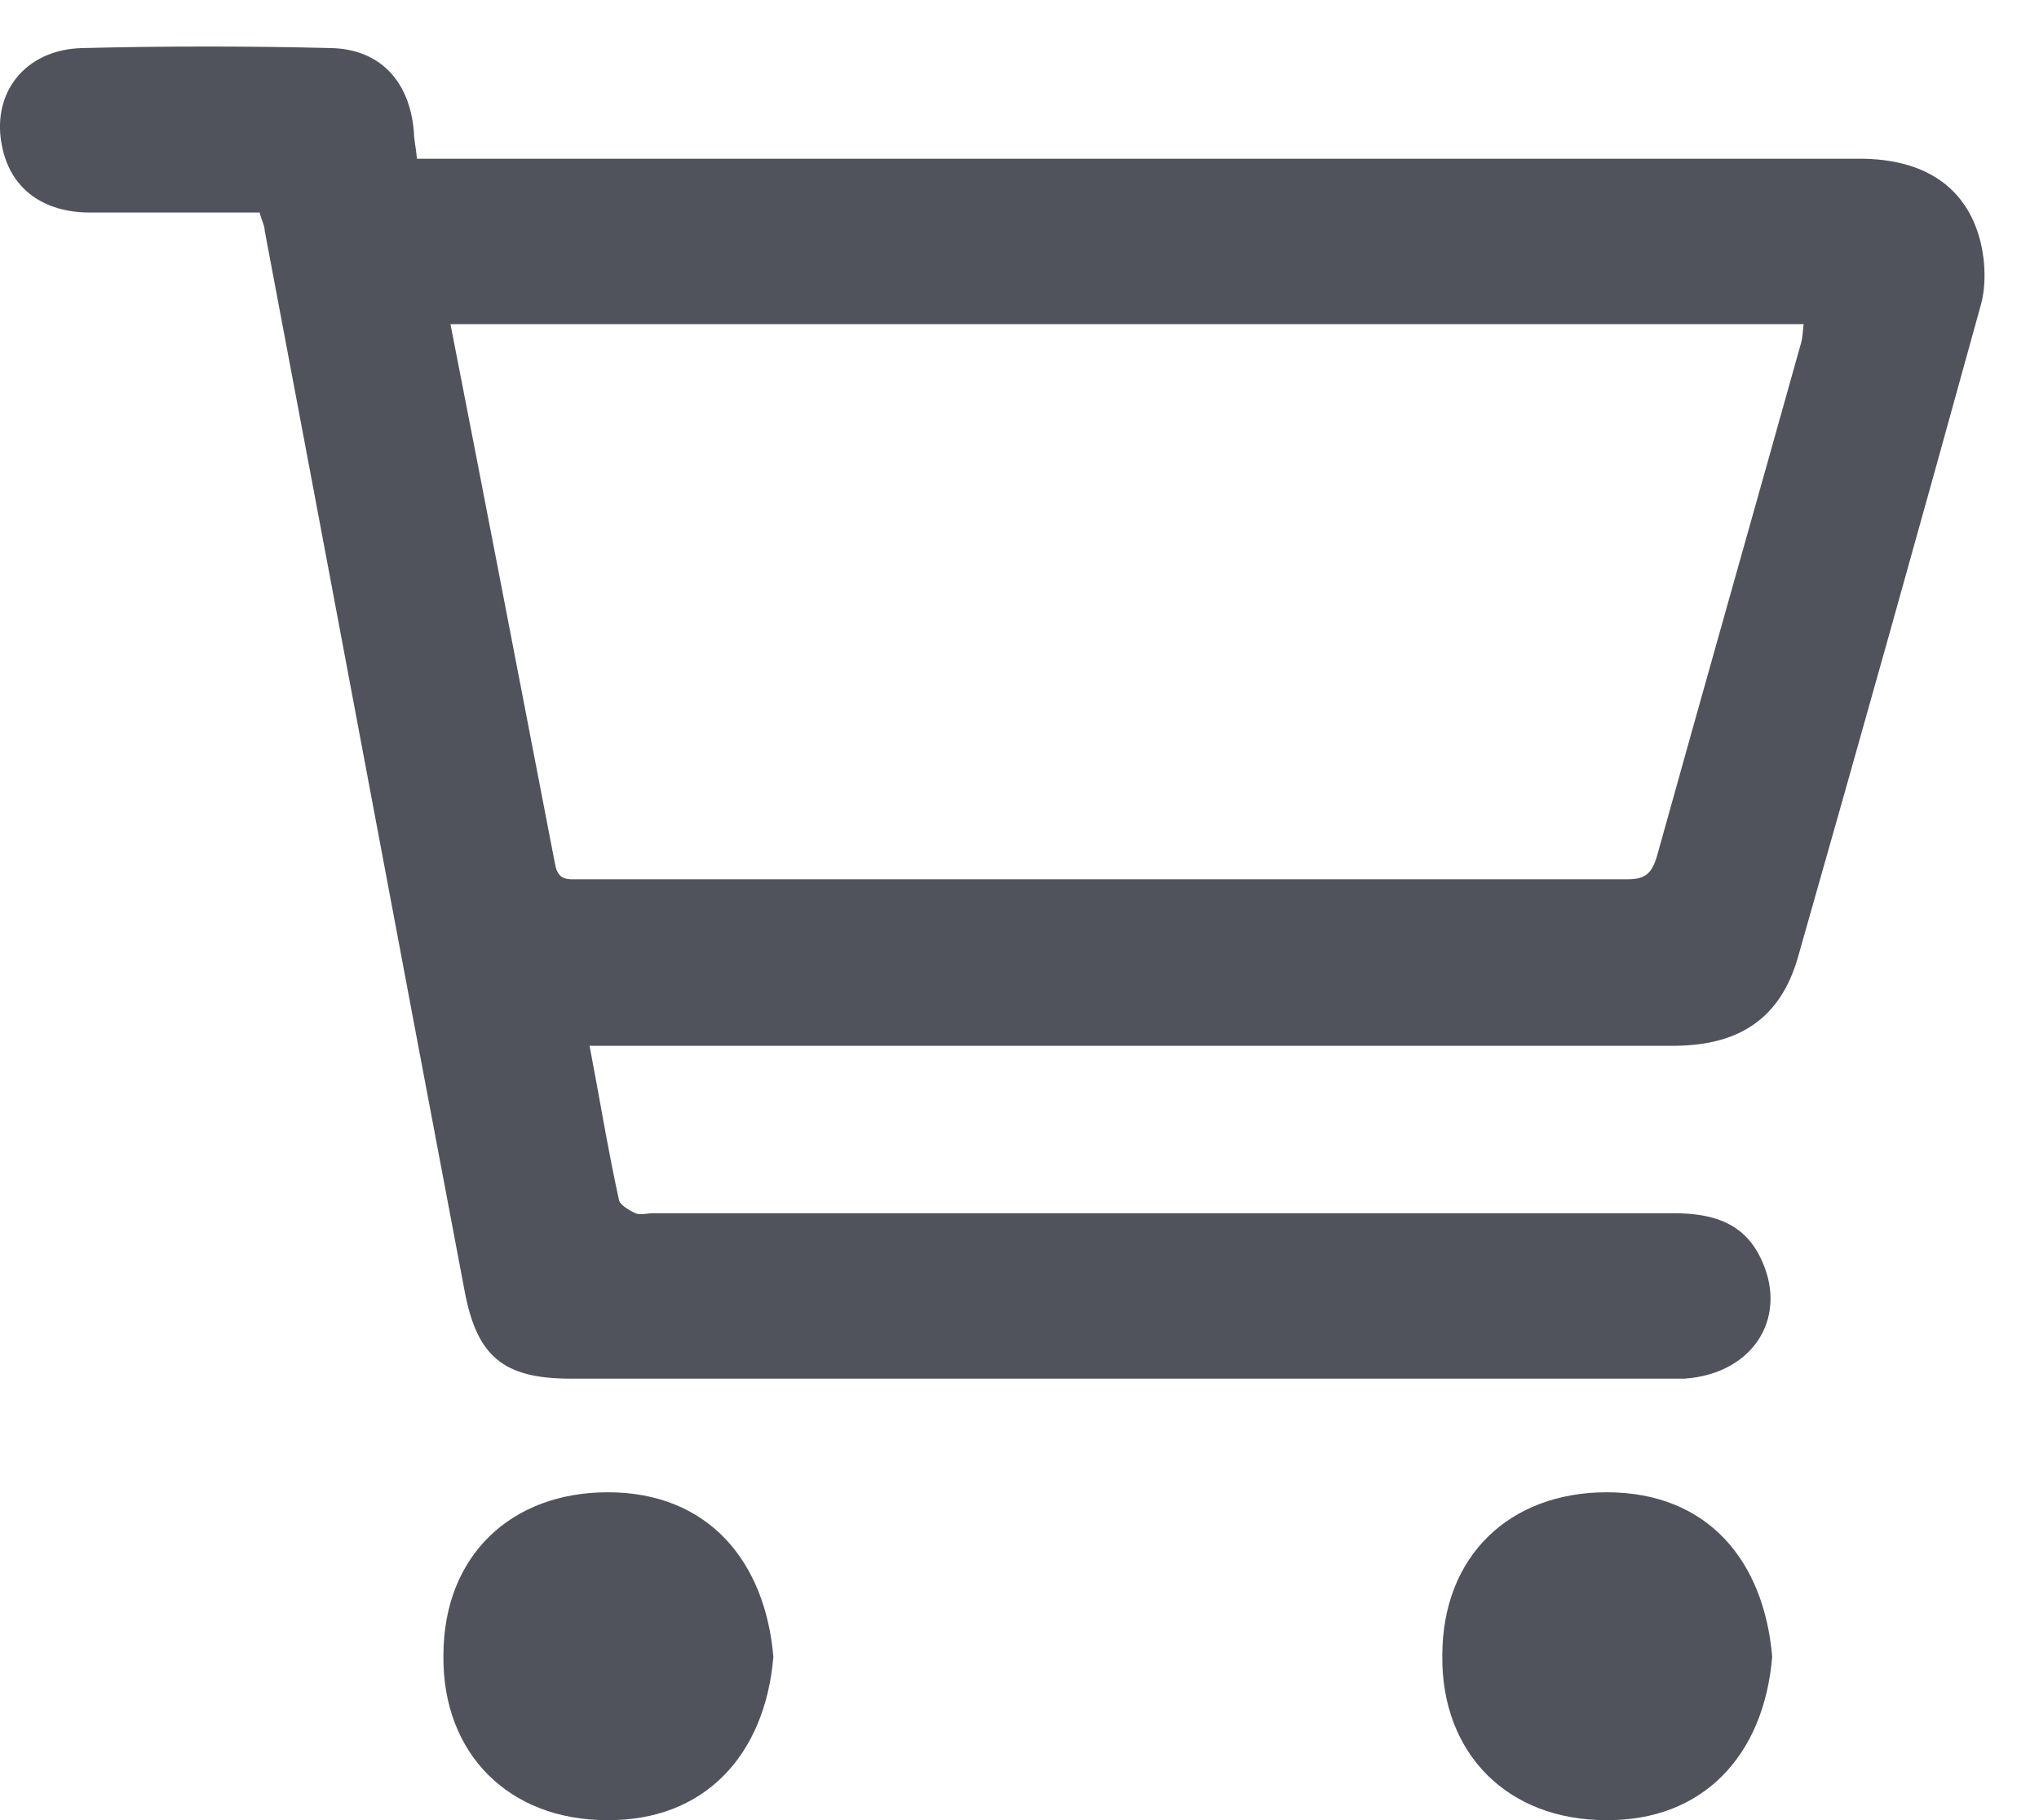 <svg width="28" height="25" viewBox="0 0 28 25" fill="none" xmlns="http://www.w3.org/2000/svg">
<path d="M3.579 2.919C2.785 2.919 2.004 2.919 1.237 2.919C0.596 2.919 0.164 2.598 0.038 2.054C-0.143 1.301 0.331 0.674 1.14 0.66C2.269 0.632 3.398 0.632 4.541 0.66C5.224 0.674 5.629 1.12 5.684 1.817C5.684 1.915 5.712 2.026 5.726 2.18H6.13C12.599 2.18 19.067 2.18 25.535 2.18C26.413 2.18 26.999 2.556 27.194 3.309C27.264 3.588 27.278 3.936 27.194 4.215C26.372 7.198 25.535 10.181 24.685 13.165C24.448 13.973 23.904 14.35 23.026 14.364C21.632 14.364 20.238 14.364 18.83 14.364H8.096C8.235 15.088 8.347 15.785 8.5 16.482C8.514 16.552 8.64 16.622 8.723 16.664C8.793 16.692 8.891 16.664 8.974 16.664C13.644 16.664 18.314 16.664 22.97 16.664C23.458 16.664 23.904 16.761 24.155 17.235C24.587 18.058 24.099 18.866 23.137 18.936C23.054 18.936 22.97 18.936 22.887 18.936C17.868 18.936 12.85 18.936 7.831 18.936C6.911 18.936 6.549 18.629 6.381 17.737C5.461 12.886 4.555 8.035 3.635 3.169C3.635 3.1 3.593 3.03 3.565 2.919H3.579ZM6.186 4.452C6.674 6.947 7.148 9.415 7.622 11.868C7.664 12.105 7.803 12.077 7.971 12.077C12.766 12.077 17.561 12.077 22.357 12.077C22.594 12.077 22.677 11.994 22.747 11.784C23.402 9.429 24.072 7.073 24.727 4.731C24.755 4.647 24.755 4.55 24.768 4.452H6.186V4.452Z" fill="#50535C"/>
<path d="M24.336 22.756C24.225 24.108 23.389 25.014 22.05 25C20.712 25 19.792 24.094 19.806 22.742C19.806 21.362 20.74 20.497 22.064 20.497C23.458 20.497 24.225 21.445 24.336 22.756V22.756Z" fill="#50535C"/>
<path d="M10.62 22.756C10.508 24.108 9.672 25.014 8.333 25C6.995 25 6.075 24.094 6.089 22.742C6.089 21.362 7.023 20.497 8.347 20.497C9.727 20.497 10.508 21.445 10.62 22.756V22.756Z" fill="#50535C"/>
</svg>
